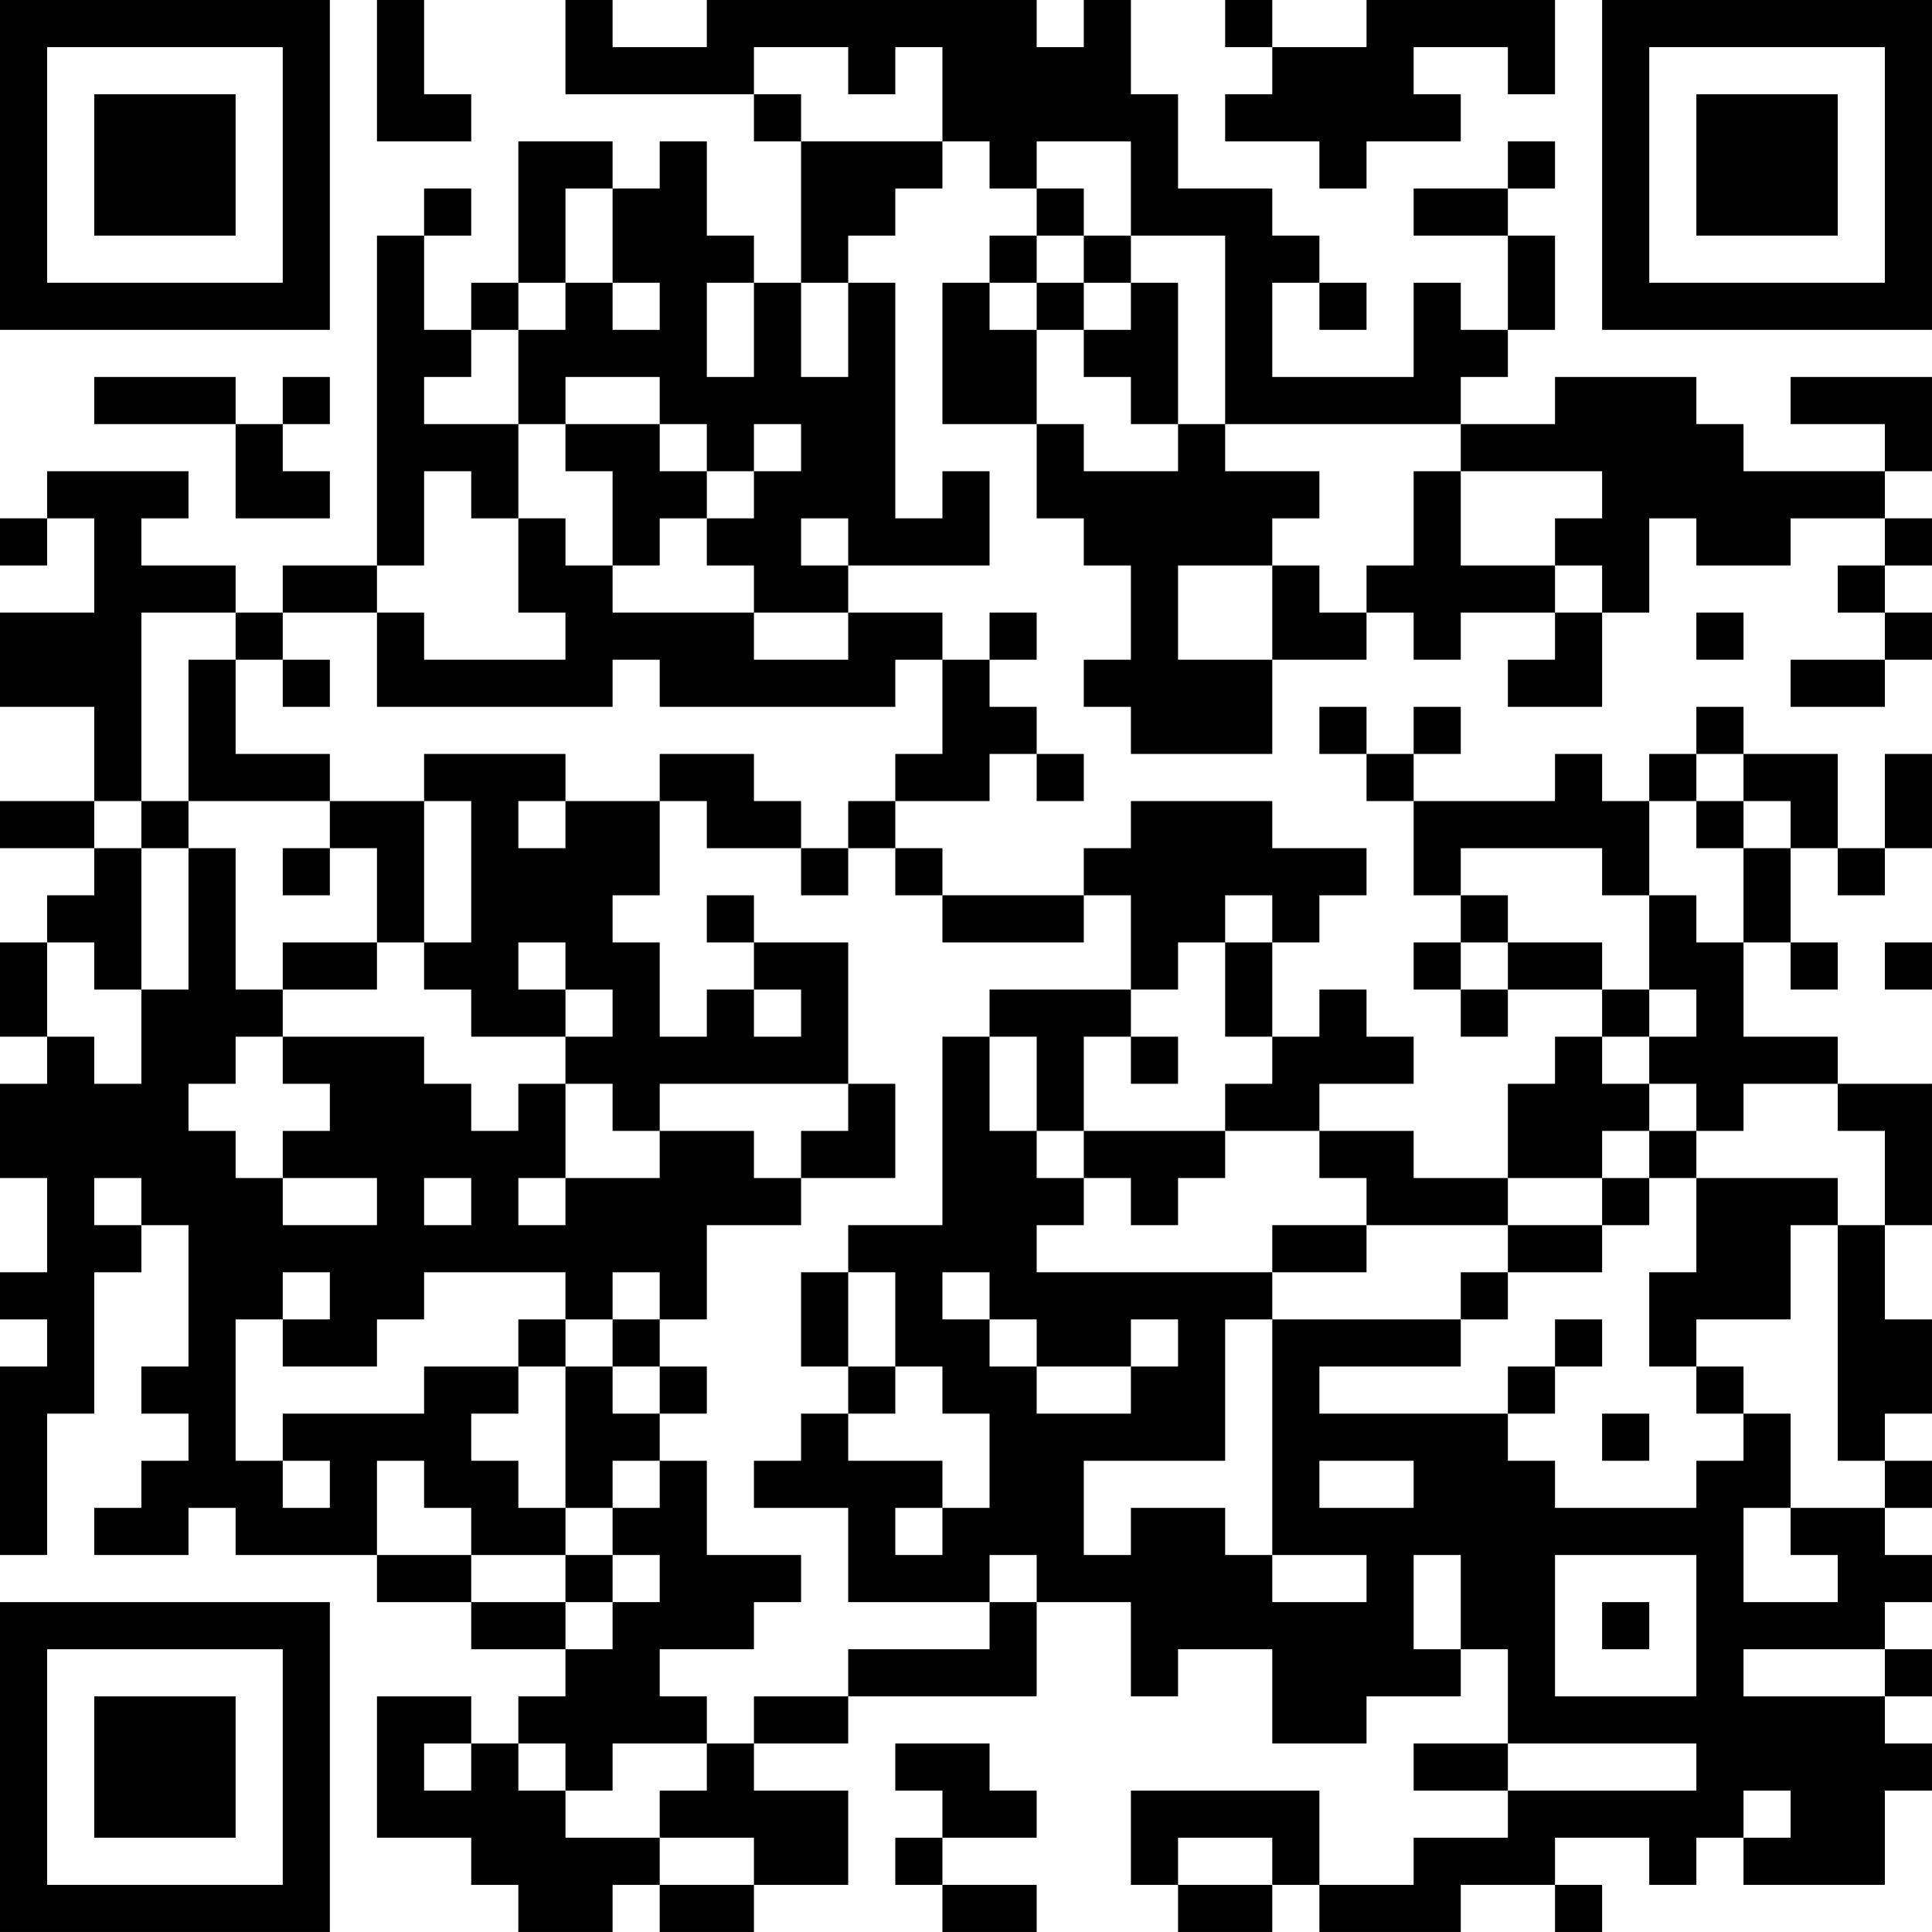 <?xml version="1.0" encoding="UTF-8"?>
<svg xmlns="http://www.w3.org/2000/svg" version="1.1" width="200" height="200" viewBox="0 0 200 200"><rect x="0" y="0" width="200" height="200" fill="#ffffff"/><g transform="scale(4.878)"><g transform="translate(0,0)"><path fill-rule="evenodd" d="M8 0L8 3L10 3L10 2L9 2L9 0ZM12 0L12 2L16 2L16 3L17 3L17 6L16 6L16 5L15 5L15 3L14 3L14 4L13 4L13 3L11 3L11 6L10 6L10 7L9 7L9 5L10 5L10 4L9 4L9 5L8 5L8 12L6 12L6 13L5 13L5 12L3 12L3 11L4 11L4 10L1 10L1 11L0 11L0 12L1 12L1 11L2 11L2 13L0 13L0 15L2 15L2 17L0 17L0 18L2 18L2 19L1 19L1 20L0 20L0 22L1 22L1 23L0 23L0 25L1 25L1 27L0 27L0 28L1 28L1 29L0 29L0 33L1 33L1 30L2 30L2 27L3 27L3 26L4 26L4 29L3 29L3 30L4 30L4 31L3 31L3 32L2 32L2 33L4 33L4 32L5 32L5 33L8 33L8 34L10 34L10 35L12 35L12 36L11 36L11 37L10 37L10 36L8 36L8 39L10 39L10 40L11 40L11 41L13 41L13 40L14 40L14 41L16 41L16 40L18 40L18 38L16 38L16 37L18 37L18 36L22 36L22 34L24 34L24 36L25 36L25 35L27 35L27 37L29 37L29 36L31 36L31 35L32 35L32 37L30 37L30 38L32 38L32 39L30 39L30 40L28 40L28 38L24 38L24 40L25 40L25 41L27 41L27 40L28 40L28 41L31 41L31 40L33 40L33 41L34 41L34 40L33 40L33 39L35 39L35 40L36 40L36 39L37 39L37 40L40 40L40 38L41 38L41 37L40 37L40 36L41 36L41 35L40 35L40 34L41 34L41 33L40 33L40 32L41 32L41 31L40 31L40 30L41 30L41 28L40 28L40 26L41 26L41 23L39 23L39 22L37 22L37 20L38 20L38 21L39 21L39 20L38 20L38 18L39 18L39 19L40 19L40 18L41 18L41 16L40 16L40 18L39 18L39 16L37 16L37 15L36 15L36 16L35 16L35 17L34 17L34 16L33 16L33 17L30 17L30 16L31 16L31 15L30 15L30 16L29 16L29 15L28 15L28 16L29 16L29 17L30 17L30 19L31 19L31 20L30 20L30 21L31 21L31 22L32 22L32 21L34 21L34 22L33 22L33 23L32 23L32 25L30 25L30 24L28 24L28 23L30 23L30 22L29 22L29 21L28 21L28 22L27 22L27 20L28 20L28 19L29 19L29 18L27 18L27 17L24 17L24 18L23 18L23 19L20 19L20 18L19 18L19 17L21 17L21 16L22 16L22 17L23 17L23 16L22 16L22 15L21 15L21 14L22 14L22 13L21 13L21 14L20 14L20 13L18 13L18 12L21 12L21 10L20 10L20 11L19 11L19 6L18 6L18 5L19 5L19 4L20 4L20 3L21 3L21 4L22 4L22 5L21 5L21 6L20 6L20 9L22 9L22 11L23 11L23 12L24 12L24 14L23 14L23 15L24 15L24 16L27 16L27 14L29 14L29 13L30 13L30 14L31 14L31 13L33 13L33 14L32 14L32 15L34 15L34 13L35 13L35 11L36 11L36 12L38 12L38 11L40 11L40 12L39 12L39 13L40 13L40 14L38 14L38 15L40 15L40 14L41 14L41 13L40 13L40 12L41 12L41 11L40 11L40 10L41 10L41 8L38 8L38 9L40 9L40 10L37 10L37 9L36 9L36 8L33 8L33 9L31 9L31 8L32 8L32 7L33 7L33 5L32 5L32 4L33 4L33 3L32 3L32 4L30 4L30 5L32 5L32 7L31 7L31 6L30 6L30 8L27 8L27 6L28 6L28 7L29 7L29 6L28 6L28 5L27 5L27 4L25 4L25 2L24 2L24 0L23 0L23 1L22 1L22 0L15 0L15 1L13 1L13 0ZM26 0L26 1L27 1L27 2L26 2L26 3L28 3L28 4L29 4L29 3L31 3L31 2L30 2L30 1L32 1L32 2L33 2L33 0L29 0L29 1L27 1L27 0ZM16 1L16 2L17 2L17 3L20 3L20 1L19 1L19 2L18 2L18 1ZM22 3L22 4L23 4L23 5L22 5L22 6L21 6L21 7L22 7L22 9L23 9L23 10L25 10L25 9L26 9L26 10L28 10L28 11L27 11L27 12L25 12L25 14L27 14L27 12L28 12L28 13L29 13L29 12L30 12L30 10L31 10L31 12L33 12L33 13L34 13L34 12L33 12L33 11L34 11L34 10L31 10L31 9L26 9L26 5L24 5L24 3ZM12 4L12 6L11 6L11 7L10 7L10 8L9 8L9 9L11 9L11 11L10 11L10 10L9 10L9 12L8 12L8 13L6 13L6 14L5 14L5 13L3 13L3 17L2 17L2 18L3 18L3 21L2 21L2 20L1 20L1 22L2 22L2 23L3 23L3 21L4 21L4 18L5 18L5 21L6 21L6 22L5 22L5 23L4 23L4 24L5 24L5 25L6 25L6 26L8 26L8 25L6 25L6 24L7 24L7 23L6 23L6 22L9 22L9 23L10 23L10 24L11 24L11 23L12 23L12 25L11 25L11 26L12 26L12 25L14 25L14 24L16 24L16 25L17 25L17 26L15 26L15 28L14 28L14 27L13 27L13 28L12 28L12 27L9 27L9 28L8 28L8 29L6 29L6 28L7 28L7 27L6 27L6 28L5 28L5 31L6 31L6 32L7 32L7 31L6 31L6 30L9 30L9 29L11 29L11 30L10 30L10 31L11 31L11 32L12 32L12 33L10 33L10 32L9 32L9 31L8 31L8 33L10 33L10 34L12 34L12 35L13 35L13 34L14 34L14 33L13 33L13 32L14 32L14 31L15 31L15 33L17 33L17 34L16 34L16 35L14 35L14 36L15 36L15 37L13 37L13 38L12 38L12 37L11 37L11 38L12 38L12 39L14 39L14 40L16 40L16 39L14 39L14 38L15 38L15 37L16 37L16 36L18 36L18 35L21 35L21 34L22 34L22 33L21 33L21 34L18 34L18 32L16 32L16 31L17 31L17 30L18 30L18 31L20 31L20 32L19 32L19 33L20 33L20 32L21 32L21 30L20 30L20 29L19 29L19 27L18 27L18 26L20 26L20 22L21 22L21 24L22 24L22 25L23 25L23 26L22 26L22 27L27 27L27 28L26 28L26 31L23 31L23 33L24 33L24 32L26 32L26 33L27 33L27 34L29 34L29 33L27 33L27 28L31 28L31 29L28 29L28 30L32 30L32 31L33 31L33 32L36 32L36 31L37 31L37 30L38 30L38 32L37 32L37 34L39 34L39 33L38 33L38 32L40 32L40 31L39 31L39 26L40 26L40 24L39 24L39 23L37 23L37 24L36 24L36 23L35 23L35 22L36 22L36 21L35 21L35 19L36 19L36 20L37 20L37 18L38 18L38 17L37 17L37 16L36 16L36 17L35 17L35 19L34 19L34 18L31 18L31 19L32 19L32 20L31 20L31 21L32 21L32 20L34 20L34 21L35 21L35 22L34 22L34 23L35 23L35 24L34 24L34 25L32 25L32 26L29 26L29 25L28 25L28 24L26 24L26 23L27 23L27 22L26 22L26 20L27 20L27 19L26 19L26 20L25 20L25 21L24 21L24 19L23 19L23 20L20 20L20 19L19 19L19 18L18 18L18 17L19 17L19 16L20 16L20 14L19 14L19 15L14 15L14 14L13 14L13 15L8 15L8 13L9 13L9 14L12 14L12 13L11 13L11 11L12 11L12 12L13 12L13 13L16 13L16 14L18 14L18 13L16 13L16 12L15 12L15 11L16 11L16 10L17 10L17 9L16 9L16 10L15 10L15 9L14 9L14 8L12 8L12 9L11 9L11 7L12 7L12 6L13 6L13 7L14 7L14 6L13 6L13 4ZM23 5L23 6L22 6L22 7L23 7L23 8L24 8L24 9L25 9L25 6L24 6L24 5ZM15 6L15 8L16 8L16 6ZM17 6L17 8L18 8L18 6ZM23 6L23 7L24 7L24 6ZM2 8L2 9L5 9L5 11L7 11L7 10L6 10L6 9L7 9L7 8L6 8L6 9L5 9L5 8ZM12 9L12 10L13 10L13 12L14 12L14 11L15 11L15 10L14 10L14 9ZM17 11L17 12L18 12L18 11ZM36 13L36 14L37 14L37 13ZM4 14L4 17L3 17L3 18L4 18L4 17L7 17L7 18L6 18L6 19L7 19L7 18L8 18L8 20L6 20L6 21L8 21L8 20L9 20L9 21L10 21L10 22L12 22L12 23L13 23L13 24L14 24L14 23L18 23L18 24L17 24L17 25L19 25L19 23L18 23L18 20L16 20L16 19L15 19L15 20L16 20L16 21L15 21L15 22L14 22L14 20L13 20L13 19L14 19L14 17L15 17L15 18L17 18L17 19L18 19L18 18L17 18L17 17L16 17L16 16L14 16L14 17L12 17L12 16L9 16L9 17L7 17L7 16L5 16L5 14ZM6 14L6 15L7 15L7 14ZM9 17L9 20L10 20L10 17ZM11 17L11 18L12 18L12 17ZM36 17L36 18L37 18L37 17ZM11 20L11 21L12 21L12 22L13 22L13 21L12 21L12 20ZM40 20L40 21L41 21L41 20ZM16 21L16 22L17 22L17 21ZM21 21L21 22L22 22L22 24L23 24L23 25L24 25L24 26L25 26L25 25L26 25L26 24L23 24L23 22L24 22L24 23L25 23L25 22L24 22L24 21ZM35 24L35 25L34 25L34 26L32 26L32 27L31 27L31 28L32 28L32 27L34 27L34 26L35 26L35 25L36 25L36 27L35 27L35 29L36 29L36 30L37 30L37 29L36 29L36 28L38 28L38 26L39 26L39 25L36 25L36 24ZM2 25L2 26L3 26L3 25ZM9 25L9 26L10 26L10 25ZM27 26L27 27L29 27L29 26ZM17 27L17 29L18 29L18 30L19 30L19 29L18 29L18 27ZM20 27L20 28L21 28L21 29L22 29L22 30L24 30L24 29L25 29L25 28L24 28L24 29L22 29L22 28L21 28L21 27ZM11 28L11 29L12 29L12 32L13 32L13 31L14 31L14 30L15 30L15 29L14 29L14 28L13 28L13 29L12 29L12 28ZM33 28L33 29L32 29L32 30L33 30L33 29L34 29L34 28ZM13 29L13 30L14 30L14 29ZM34 30L34 31L35 31L35 30ZM28 31L28 32L30 32L30 31ZM12 33L12 34L13 34L13 33ZM30 33L30 35L31 35L31 33ZM33 33L33 36L36 36L36 33ZM34 34L34 35L35 35L35 34ZM37 35L37 36L40 36L40 35ZM9 37L9 38L10 38L10 37ZM19 37L19 38L20 38L20 39L19 39L19 40L20 40L20 41L22 41L22 40L20 40L20 39L22 39L22 38L21 38L21 37ZM32 37L32 38L36 38L36 37ZM37 38L37 39L38 39L38 38ZM25 39L25 40L27 40L27 39ZM0 0L0 7L7 7L7 0ZM1 1L1 6L6 6L6 1ZM2 2L2 5L5 5L5 2ZM34 0L34 7L41 7L41 0ZM35 1L35 6L40 6L40 1ZM36 2L36 5L39 5L39 2ZM0 34L0 41L7 41L7 34ZM1 35L1 40L6 40L6 35ZM2 36L2 39L5 39L5 36Z" fill="#000000"/></g></g></svg>
